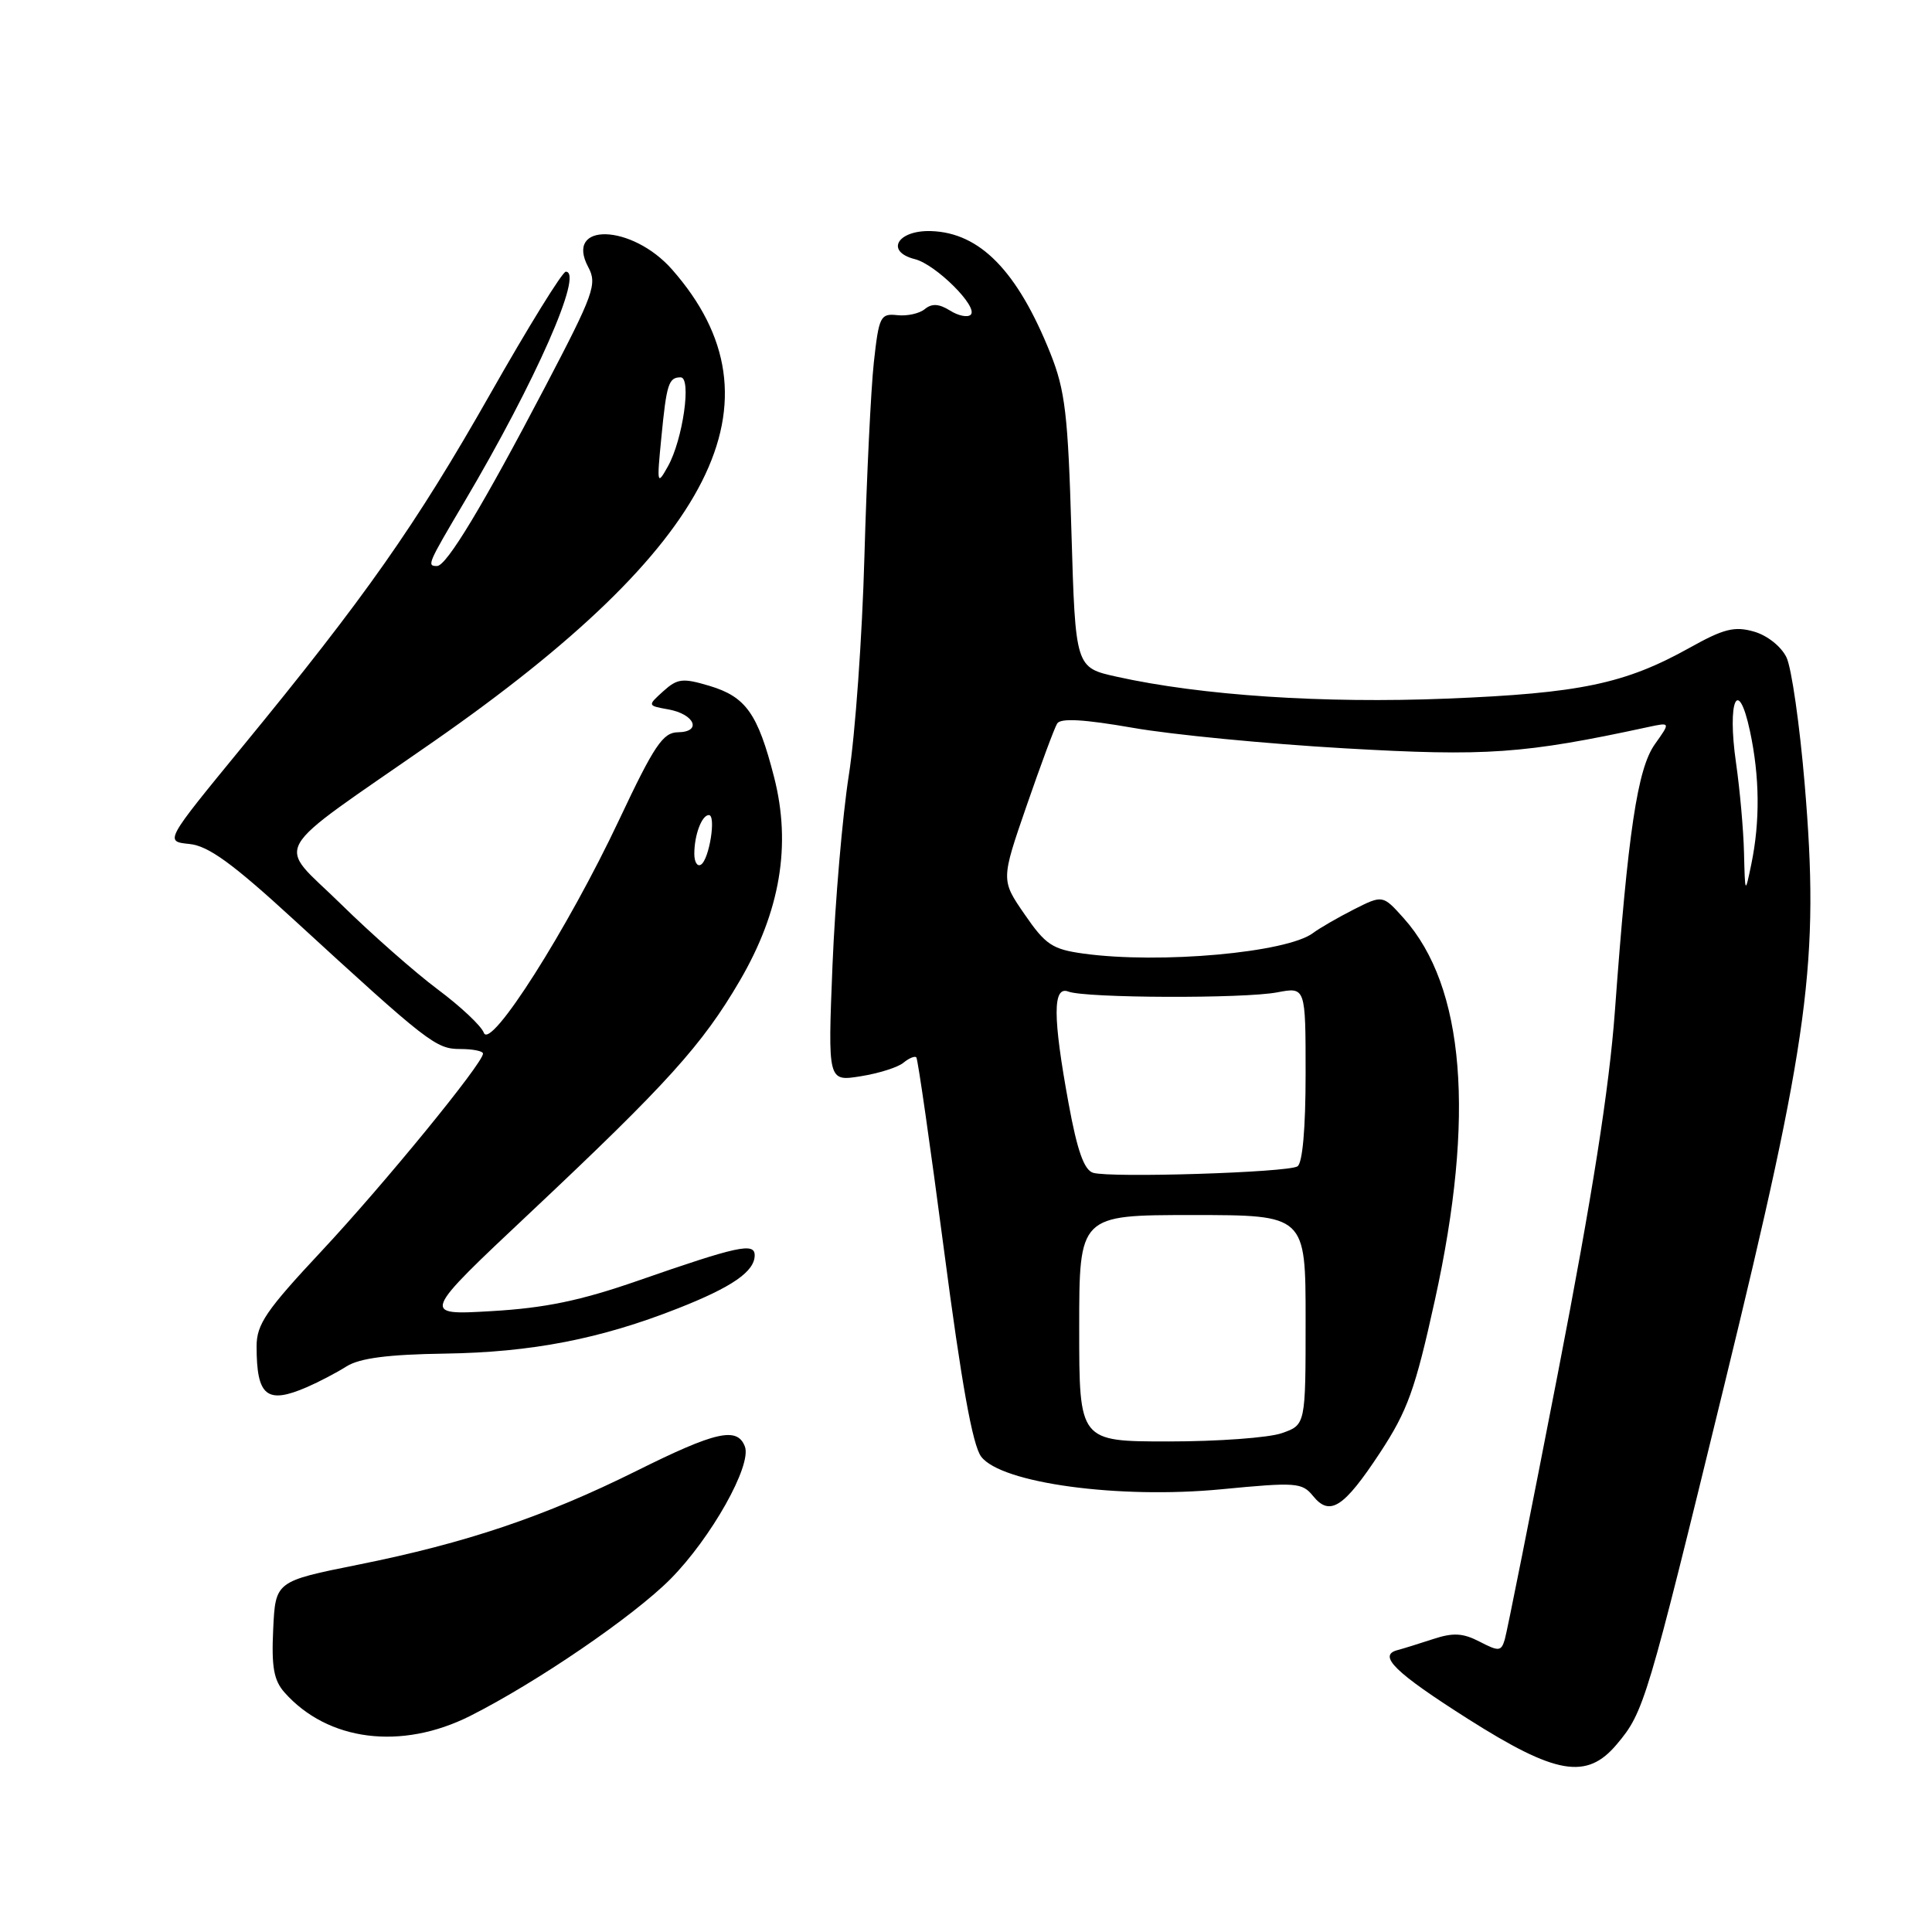 <?xml version="1.0" encoding="UTF-8" standalone="no"?>
<!DOCTYPE svg PUBLIC "-//W3C//DTD SVG 1.1//EN" "http://www.w3.org/Graphics/SVG/1.1/DTD/svg11.dtd" >
<svg xmlns="http://www.w3.org/2000/svg" xmlns:xlink="http://www.w3.org/1999/xlink" version="1.1" viewBox="0 0 256 256">
 <g >
 <path fill="currentColor"
d=" M 214.23 231.13 C 217.84 226.85 218.20 225.64 228.48 183.53 C 239.77 137.26 241.10 127.34 239.13 103.90 C 238.47 96.06 237.39 88.50 236.72 87.11 C 236.02 85.66 234.17 84.19 232.41 83.69 C 229.84 82.95 228.40 83.31 223.91 85.82 C 215.32 90.61 209.37 91.86 191.71 92.57 C 175.39 93.23 159.19 92.16 147.98 89.67 C 142.50 88.46 142.50 88.46 141.97 70.48 C 141.52 54.92 141.14 51.74 139.19 46.84 C 134.82 35.92 129.86 30.83 123.37 30.62 C 118.90 30.48 117.25 33.34 121.23 34.34 C 124.00 35.04 129.66 40.67 128.63 41.70 C 128.23 42.10 126.99 41.85 125.88 41.15 C 124.42 40.24 123.48 40.19 122.55 40.95 C 121.85 41.54 120.20 41.91 118.89 41.76 C 116.66 41.52 116.46 41.92 115.79 48.00 C 115.40 51.58 114.84 63.16 114.54 73.74 C 114.25 84.32 113.32 97.37 112.47 102.74 C 111.63 108.11 110.66 119.43 110.31 127.90 C 109.69 143.31 109.69 143.31 114.04 142.61 C 116.44 142.23 119.00 141.42 119.72 140.81 C 120.45 140.21 121.22 139.89 121.42 140.11 C 121.62 140.32 123.27 151.83 125.09 165.68 C 127.39 183.24 128.87 191.51 130.01 193.01 C 132.66 196.53 148.22 198.64 161.80 197.34 C 171.74 196.38 172.53 196.44 173.98 198.22 C 176.21 200.98 178.06 199.78 182.86 192.49 C 186.51 186.93 187.52 184.13 190.13 172.27 C 195.49 147.93 194.09 130.72 186.00 121.67 C 183.22 118.57 183.22 118.57 179.36 120.52 C 177.24 121.60 174.82 123.00 174.00 123.62 C 170.56 126.23 153.74 127.75 143.59 126.36 C 139.44 125.79 138.54 125.19 135.77 121.16 C 132.63 116.61 132.63 116.61 136.03 106.77 C 137.90 101.36 139.72 96.45 140.08 95.87 C 140.54 95.13 143.62 95.31 150.12 96.44 C 155.28 97.35 167.92 98.57 178.22 99.16 C 196.98 100.24 201.91 99.90 218.42 96.33 C 221.35 95.70 221.35 95.70 219.28 98.61 C 216.97 101.85 215.72 110.21 213.98 134.00 C 213.23 144.21 211.00 158.41 206.42 182.00 C 202.84 200.43 199.68 216.28 199.39 217.24 C 198.92 218.82 198.61 218.85 196.06 217.53 C 193.84 216.38 192.55 216.31 189.88 217.19 C 188.02 217.80 185.90 218.46 185.17 218.65 C 182.51 219.35 184.84 221.62 194.49 227.75 C 206.18 235.17 210.25 235.87 214.23 231.13 Z  M 62.28 227.38 C 71.10 222.94 83.91 214.19 88.84 209.23 C 94.23 203.79 99.65 194.15 98.70 191.67 C 97.69 189.03 94.86 189.66 84.34 194.90 C 72.19 200.94 61.80 204.45 47.50 207.32 C 36.50 209.53 36.50 209.53 36.20 215.88 C 35.96 220.88 36.28 222.66 37.70 224.26 C 43.43 230.72 53.18 231.95 62.28 227.38 Z  M 40.70 183.79 C 42.24 183.12 44.60 181.89 45.94 181.04 C 47.68 179.96 51.43 179.47 58.94 179.36 C 70.45 179.19 79.56 177.42 89.85 173.36 C 97.04 170.53 100.00 168.47 100.00 166.33 C 100.00 164.61 97.72 165.11 84.50 169.71 C 76.93 172.34 72.23 173.32 65.14 173.73 C 55.79 174.28 55.79 174.28 70.33 160.61 C 88.38 143.63 93.06 138.45 98.02 129.96 C 103.39 120.77 104.88 111.97 102.57 102.97 C 100.41 94.55 98.84 92.33 94.01 90.88 C 90.46 89.82 89.76 89.90 87.89 91.59 C 85.78 93.50 85.78 93.50 88.56 94.00 C 92.06 94.63 93.05 96.99 89.83 97.03 C 87.85 97.05 86.69 98.76 82.05 108.61 C 75.23 123.09 64.99 139.21 64.11 136.85 C 63.78 135.94 61.02 133.35 58.00 131.10 C 54.98 128.84 49.19 123.74 45.16 119.78 C 36.57 111.34 35.18 113.76 57.48 98.24 C 94.75 72.29 104.40 53.19 89.07 35.73 C 83.75 29.67 74.74 29.40 77.95 35.40 C 79.15 37.64 78.69 38.93 72.28 51.17 C 63.99 67.00 59.17 75.00 57.91 75.00 C 56.54 75.00 56.64 74.77 61.52 66.52 C 70.97 50.54 77.37 36.00 74.97 36.00 C 74.52 36.00 70.00 43.31 64.93 52.25 C 55.08 69.60 48.41 79.10 32.07 99.00 C 21.82 111.50 21.82 111.50 25.09 111.83 C 27.61 112.08 30.78 114.38 38.93 121.86 C 56.76 138.22 57.76 139.00 61.00 139.00 C 62.65 139.00 64.00 139.27 64.00 139.61 C 64.00 140.88 50.90 156.90 42.64 165.74 C 35.26 173.63 34.00 175.47 34.00 178.40 C 34.00 185.02 35.35 186.11 40.70 183.79 Z  M 143.00 176.00 C 143.00 161.00 143.00 161.00 158.00 161.00 C 173.00 161.00 173.00 161.00 173.00 174.90 C 173.00 188.80 173.00 188.80 169.85 189.90 C 168.12 190.51 161.37 191.00 154.85 191.00 C 143.00 191.00 143.00 191.00 143.00 176.00 Z  M 144.84 155.40 C 143.65 155.03 142.74 152.48 141.59 146.19 C 139.49 134.73 139.48 130.59 141.57 131.39 C 143.84 132.26 164.82 132.34 169.25 131.49 C 173.00 130.78 173.00 130.78 173.00 142.33 C 173.00 149.53 172.59 154.13 171.92 154.55 C 170.59 155.37 147.15 156.10 144.84 155.40 Z  M 231.09 113.00 C 231.02 109.97 230.54 104.61 230.03 101.07 C 228.84 92.82 230.30 89.51 231.88 96.88 C 233.17 102.91 233.23 108.82 232.06 114.50 C 231.23 118.50 231.23 118.50 231.09 113.00 Z  M 92.00 113.14 C 92.00 110.64 92.99 108.00 93.93 108.00 C 94.92 108.00 93.98 113.89 92.88 114.57 C 92.40 114.87 92.00 114.23 92.00 113.14 Z  M 87.63 58.00 C 88.32 50.86 88.60 50.00 90.19 50.00 C 91.66 50.00 90.48 58.26 88.51 61.78 C 87.07 64.37 87.02 64.18 87.63 58.00 Z "/>
</g>
</svg>